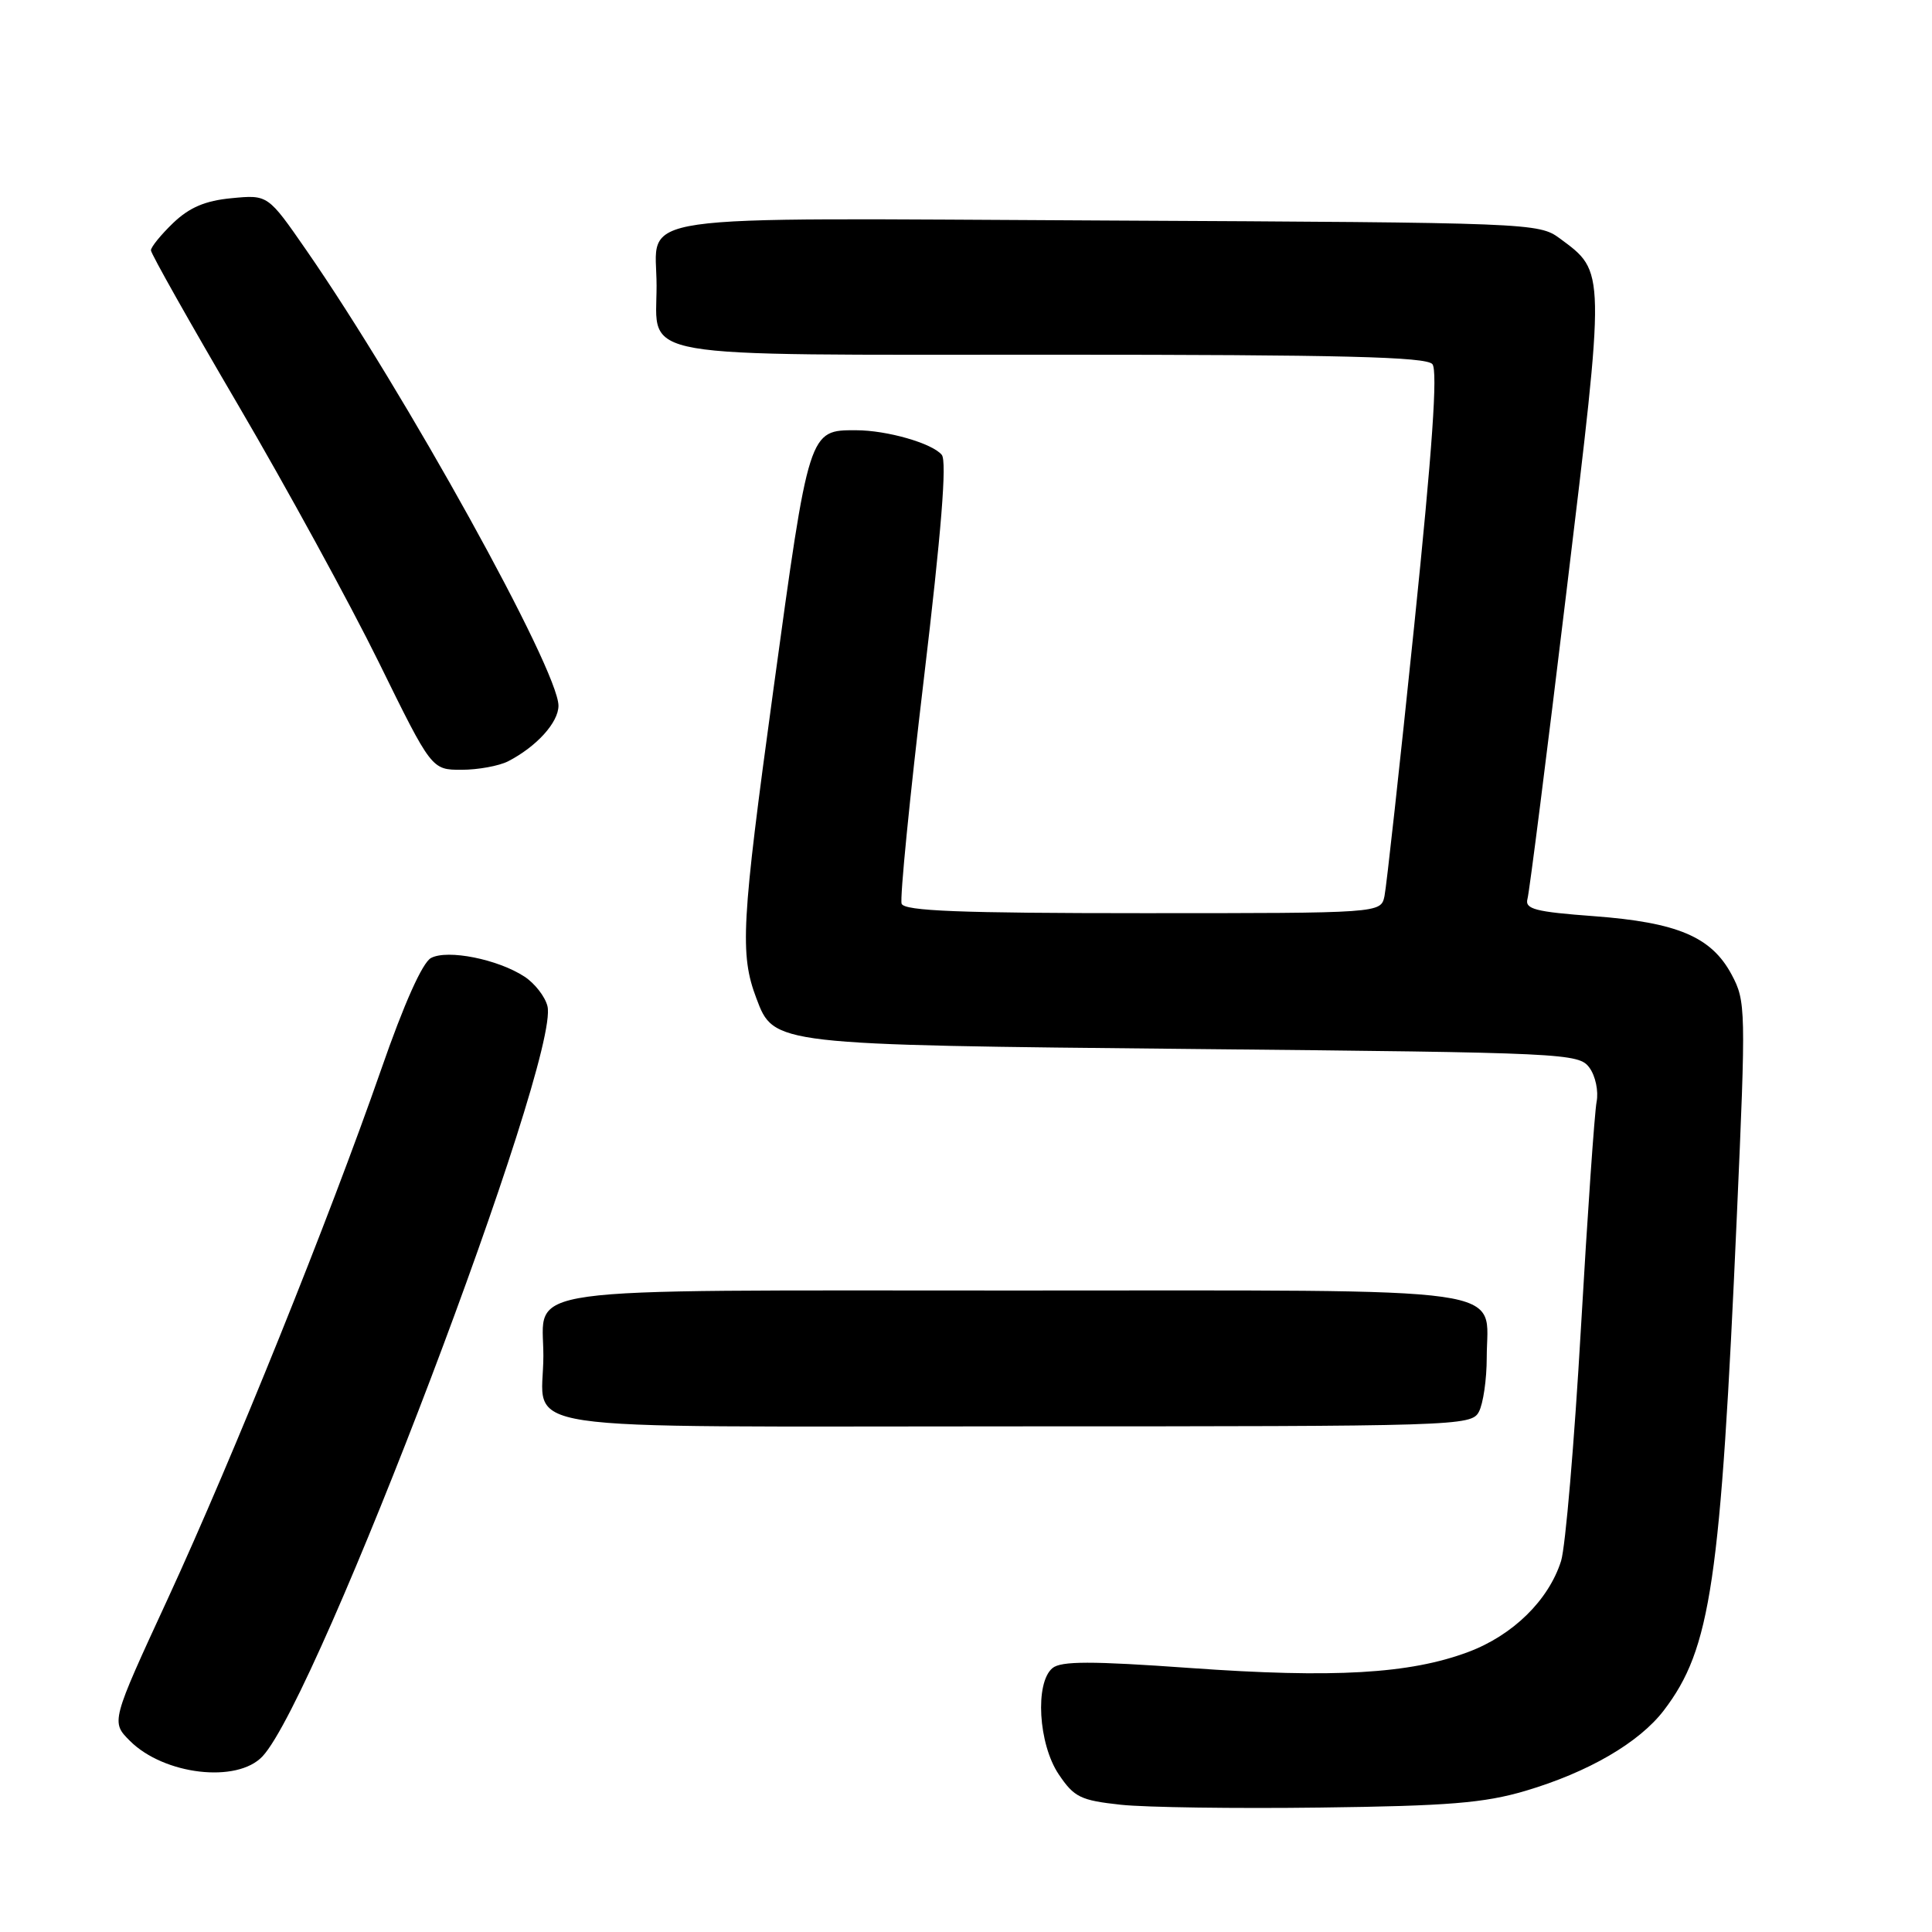 <?xml version="1.0" encoding="UTF-8" standalone="no"?>
<!DOCTYPE svg PUBLIC "-//W3C//DTD SVG 1.1//EN" "http://www.w3.org/Graphics/SVG/1.1/DTD/svg11.dtd" >
<svg xmlns="http://www.w3.org/2000/svg" xmlns:xlink="http://www.w3.org/1999/xlink" version="1.1" viewBox="0 0 256 256">
 <g >
 <path fill="currentColor"
d=" M 202.12 237.30 C 210.46 234.83 217.20 230.91 220.47 226.63 C 226.70 218.46 227.99 209.72 230.14 161.14 C 231.36 133.66 231.33 132.66 229.45 129.14 C 226.77 124.13 222.27 122.23 211.23 121.40 C 203.39 120.82 202.03 120.46 202.40 119.10 C 202.65 118.22 204.97 99.92 207.56 78.42 C 212.75 35.40 212.76 36.10 206.68 31.59 C 203.90 29.54 202.88 29.50 146.69 29.22 C 81.64 28.90 87.00 28.12 87.00 37.86 C 87.00 47.68 83.07 47.00 139.53 47.00 C 177.76 47.00 188.99 47.28 189.80 48.25 C 190.52 49.13 189.80 59.53 187.38 83.00 C 185.48 101.43 183.71 117.51 183.45 118.75 C 182.96 121.00 182.96 121.00 151.45 121.00 C 127.15 121.00 119.83 120.71 119.47 119.75 C 119.22 119.06 120.54 105.68 122.41 90.00 C 124.73 70.50 125.49 61.11 124.79 60.27 C 123.54 58.74 117.53 57.01 113.44 57.01 C 107.17 56.99 107.20 56.89 102.47 91.44 C 98.23 122.39 98.01 126.43 100.23 132.30 C 102.55 138.46 102.43 138.45 158.33 139.00 C 207.54 139.48 209.21 139.56 210.61 141.48 C 211.41 142.57 211.83 144.59 211.56 145.98 C 211.29 147.37 210.35 160.88 209.48 176.00 C 208.61 191.12 207.43 205.00 206.85 206.84 C 205.20 212.04 200.46 216.69 194.54 218.90 C 186.79 221.80 176.73 222.38 157.71 221.02 C 144.58 220.08 140.60 220.09 139.46 221.03 C 137.11 222.98 137.59 231.09 140.28 235.10 C 142.33 238.15 143.17 238.56 148.53 239.14 C 151.81 239.49 163.72 239.66 175.00 239.51 C 191.89 239.30 196.67 238.91 202.12 237.30 Z  M 34.78 232.73 C 42.12 224.92 74.28 140.25 72.54 133.32 C 72.23 132.06 70.86 130.30 69.50 129.41 C 65.97 127.10 59.30 125.77 57.11 126.94 C 55.97 127.55 53.53 133.00 50.51 141.70 C 43.57 161.62 30.93 192.97 22.24 211.83 C 14.70 228.16 14.70 228.16 17.22 230.68 C 21.73 235.18 31.41 236.32 34.78 232.73 Z  M 195.96 187.07 C 196.53 186.00 197.00 182.77 197.00 179.89 C 197.00 170.27 202.14 171.00 134.42 171.00 C 66.94 171.00 72.00 170.30 72.00 179.64 C 72.00 189.97 65.55 189.00 134.50 189.00 C 193.22 189.00 194.96 188.95 195.96 187.07 Z  M 67.32 100.88 C 71.10 98.93 74.00 95.73 74.00 93.51 C 74.00 88.76 53.68 52.05 40.59 33.15 C 35.50 25.80 35.50 25.80 30.70 26.26 C 27.20 26.59 25.11 27.48 22.95 29.54 C 21.33 31.10 20.00 32.73 20.00 33.17 C 20.00 33.61 25.22 42.86 31.59 53.73 C 37.96 64.60 46.33 79.91 50.19 87.75 C 57.19 102.00 57.19 102.00 61.16 102.00 C 63.35 102.00 66.11 101.49 67.32 100.88 Z "/>
</g>
</svg>